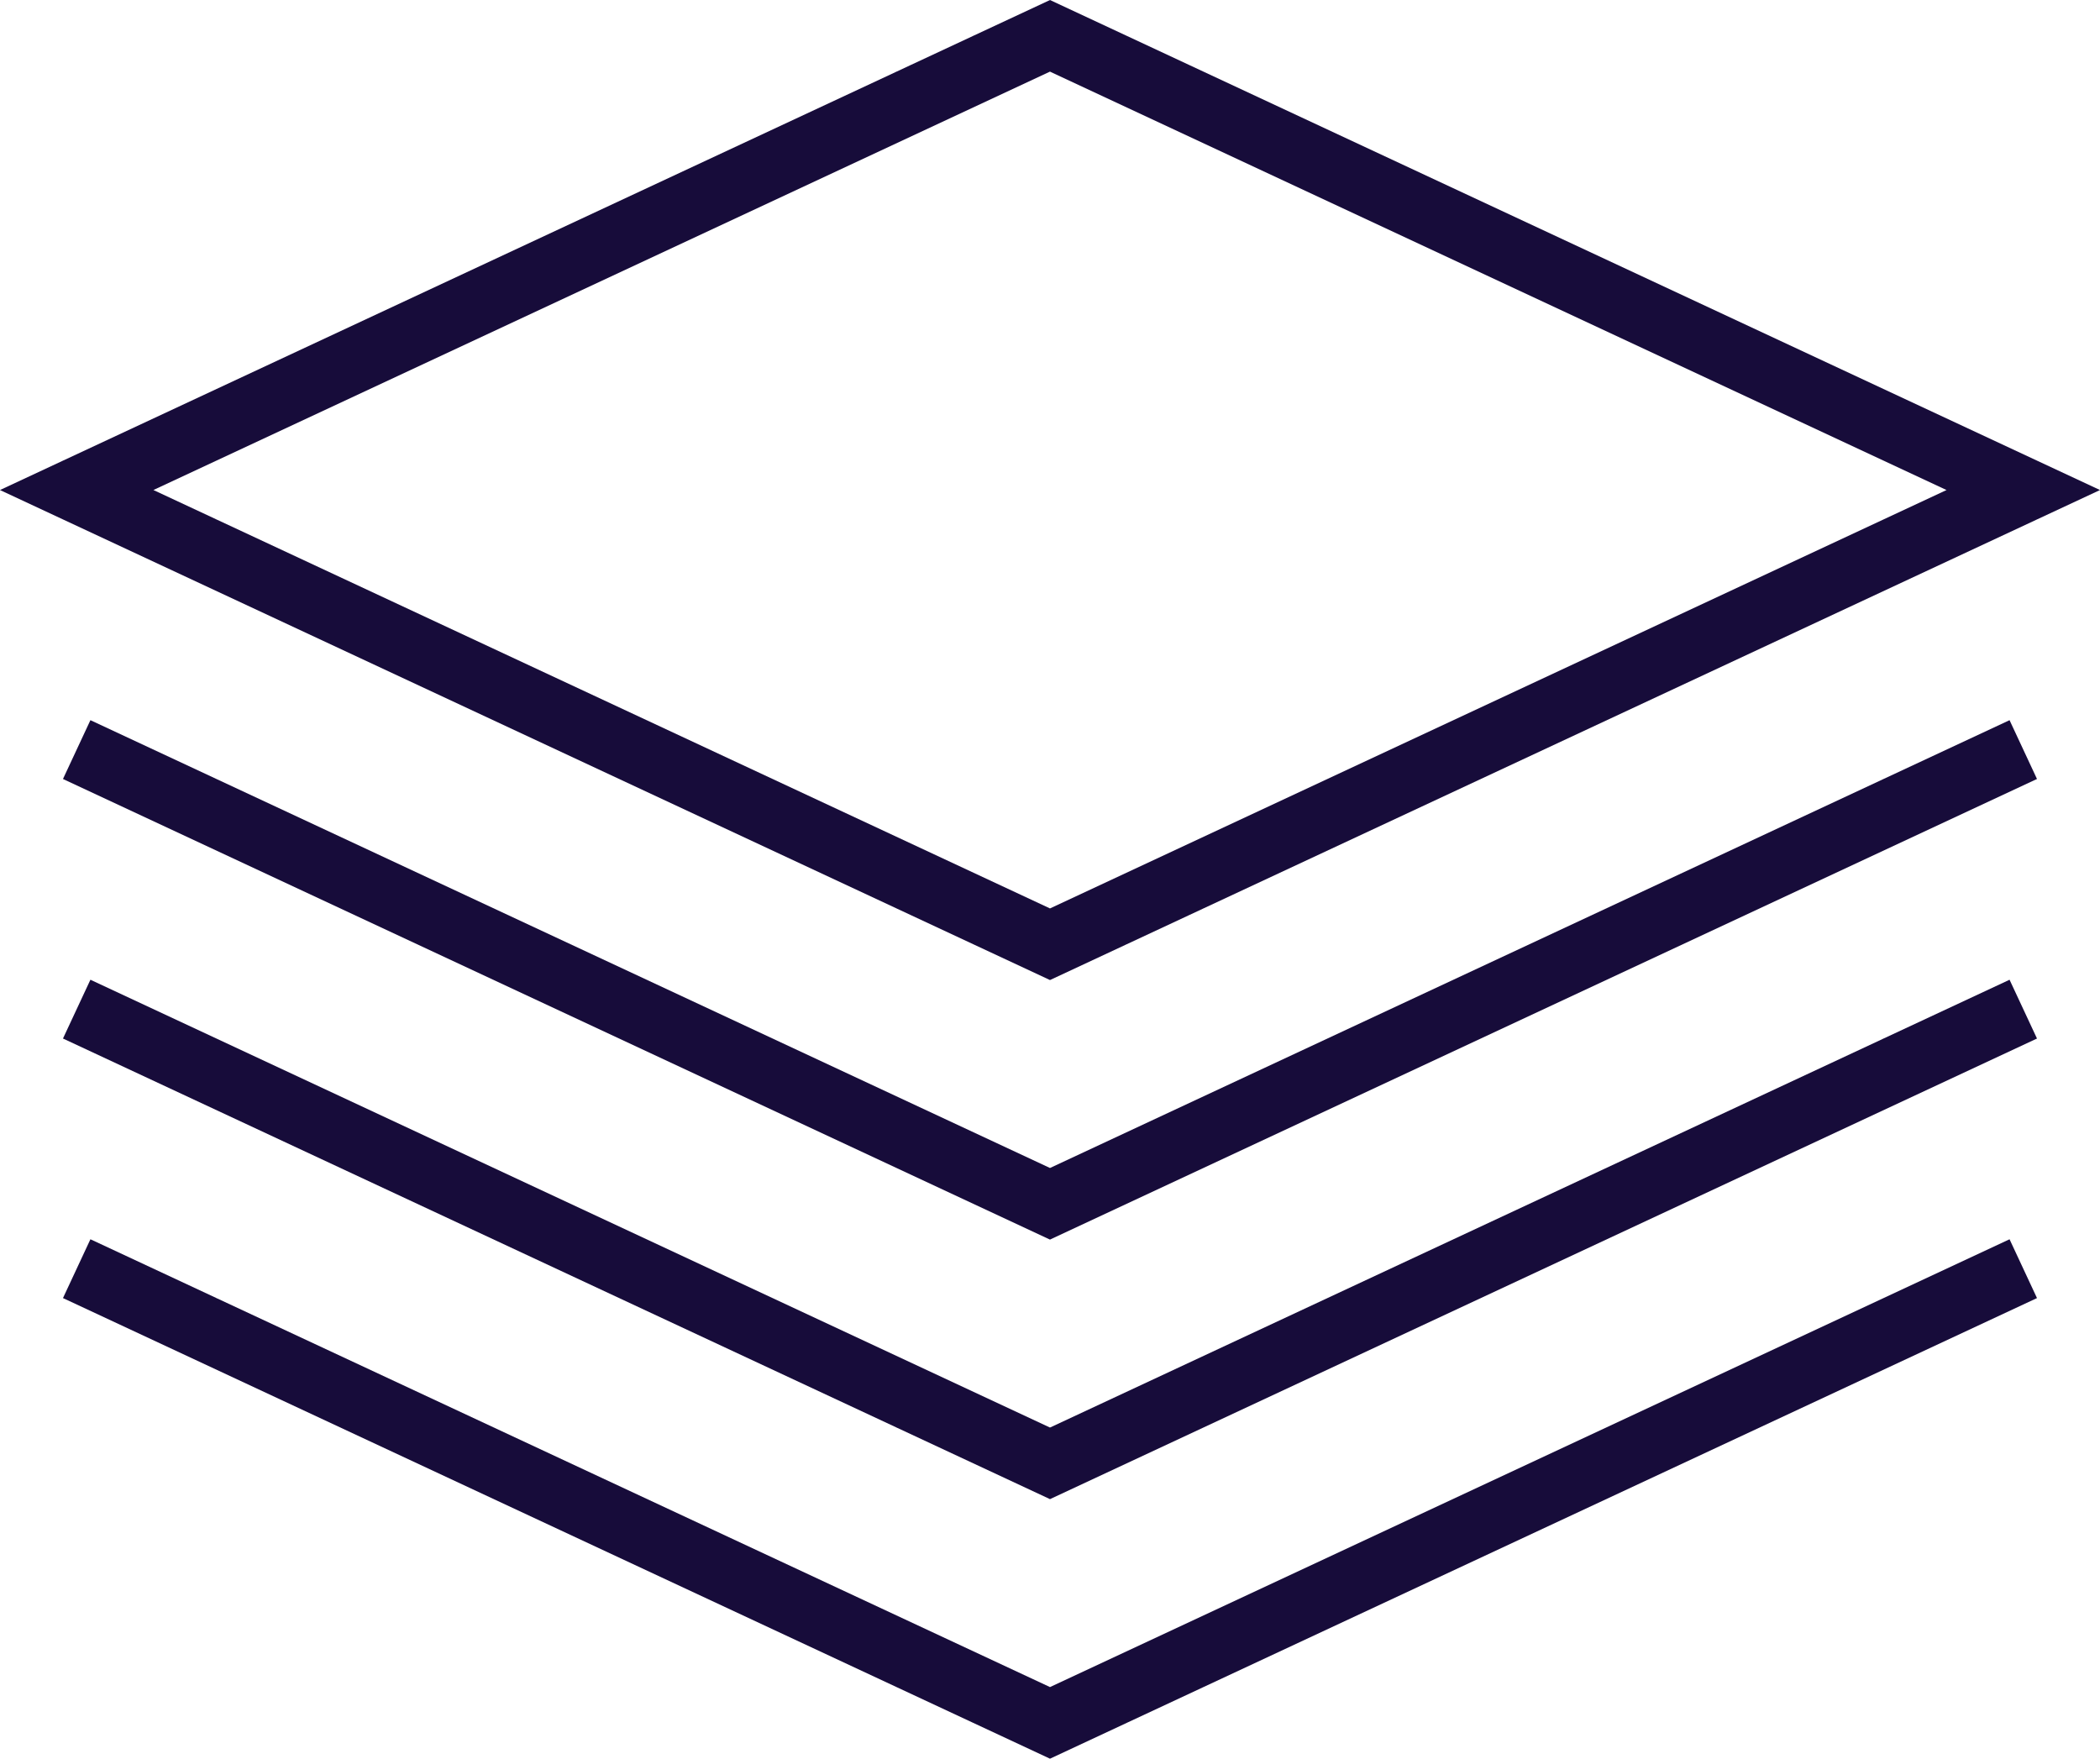 <svg xmlns="http://www.w3.org/2000/svg" width="64.729" height="54.207" viewBox="0 0 64.729 54.207"><defs><style>.a{fill:none;stroke:#170c3a;stroke-miterlimit:10;stroke-width:2px;}</style></defs><g transform="translate(-1476.636 -3680.896)"><path class="a" d="M2,19,32,5,62,19,32,33Z" transform="translate(1477 3677)"/><path class="a" d="M62,27,32,41,2,27" transform="translate(1477 3677)"/><path class="a" d="M62,35,32,49,2,35" transform="translate(1477 3677)"/><path class="a" d="M62,43,32,57,2,43" transform="translate(1477 3677)"/></g></svg>